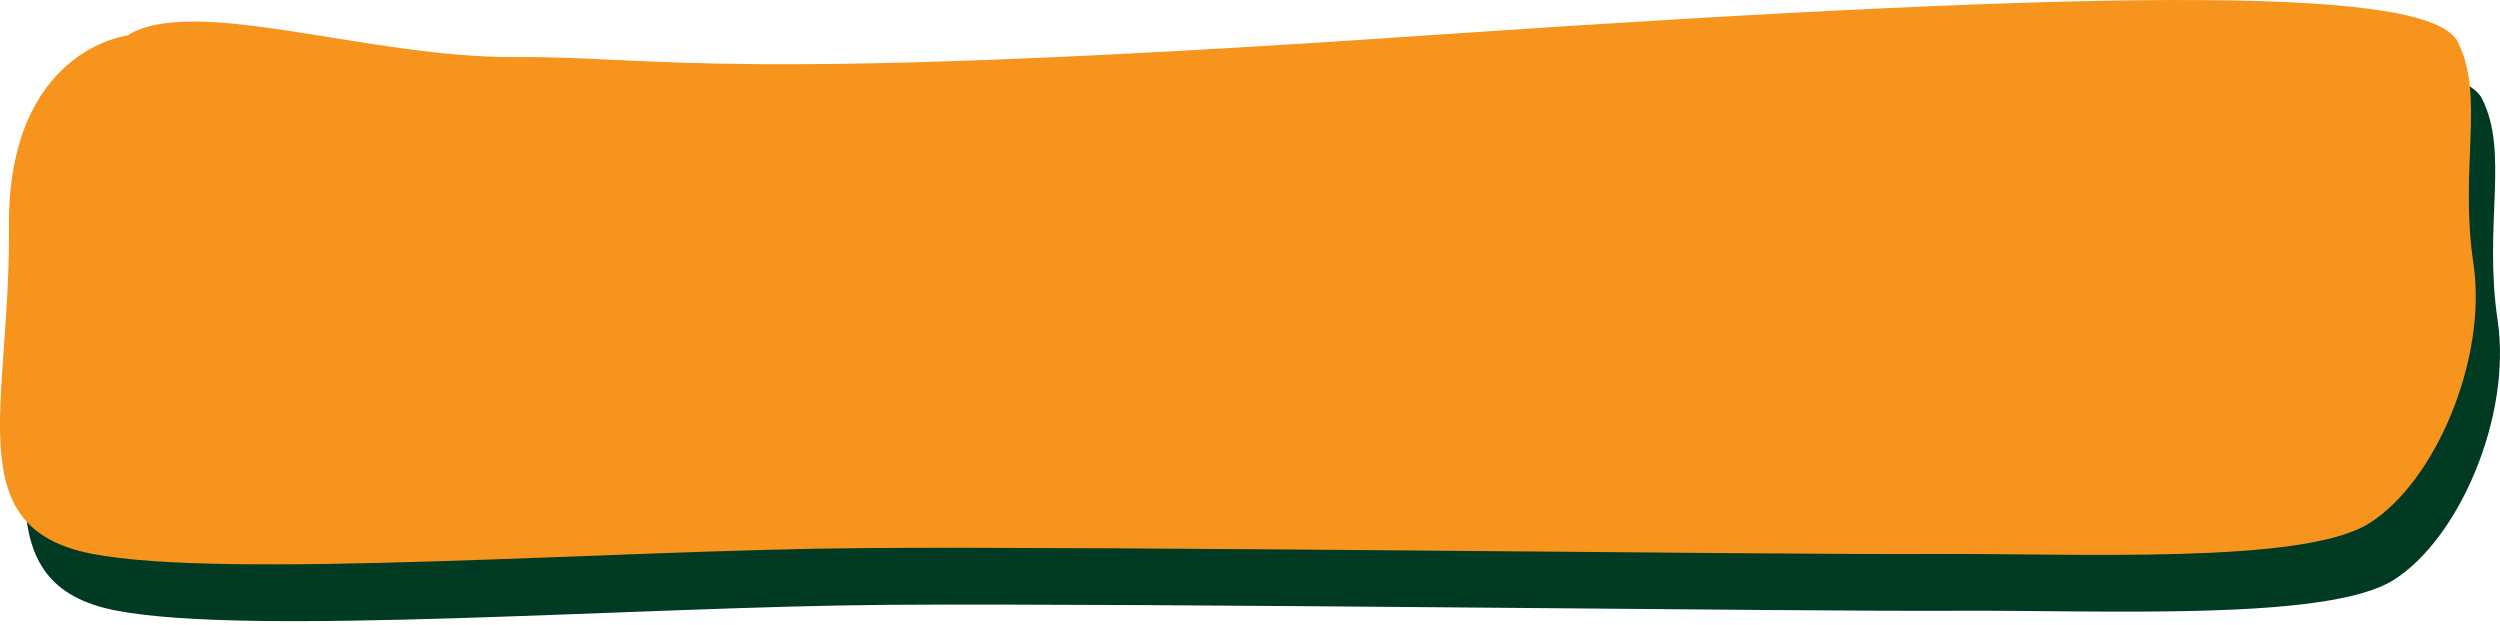 <svg preserveAspectRatio="none" viewBox="0 0 88 22" fill="none" xmlns="http://www.w3.org/2000/svg"><path d="M5.332 3.238s-4.221.506-4.164 6.753C1.224 16.24-.63 20.566 4.069 21.488c4.7.922 18.285-.132 27.195-.198s32.36.242 37.515.209c5.154-.033 13.13.384 15.463-1.076 2.333-1.46 4.176-5.787 3.675-9.147-.5-3.36.41-5.885-.546-7.796-.956-1.91-11.128-1.955-36.206-.242-25.067 1.713-27.001.725-32.167.77-5.155.032-11.333-2.23-13.666-.77z" fill="#003A23"/><path d="M4.479 1.251S.257 1.756.314 8.004c.057 6.248-1.798 10.563 2.902 11.486 4.699.922 18.285-.132 27.194-.198 8.91-.066 32.36.242 37.515.209 5.155-.033 13.131.384 15.464-1.076 2.332-1.46 4.175-5.787 3.675-9.147-.5-3.36.41-5.886-.546-7.796-.956-1.91-11.129-1.955-36.207-.242-25.055 1.724-27 .736-32.155.769C12.99 2.053 6.81-.21 4.479 1.25z" fill="#F7941D"/></svg>